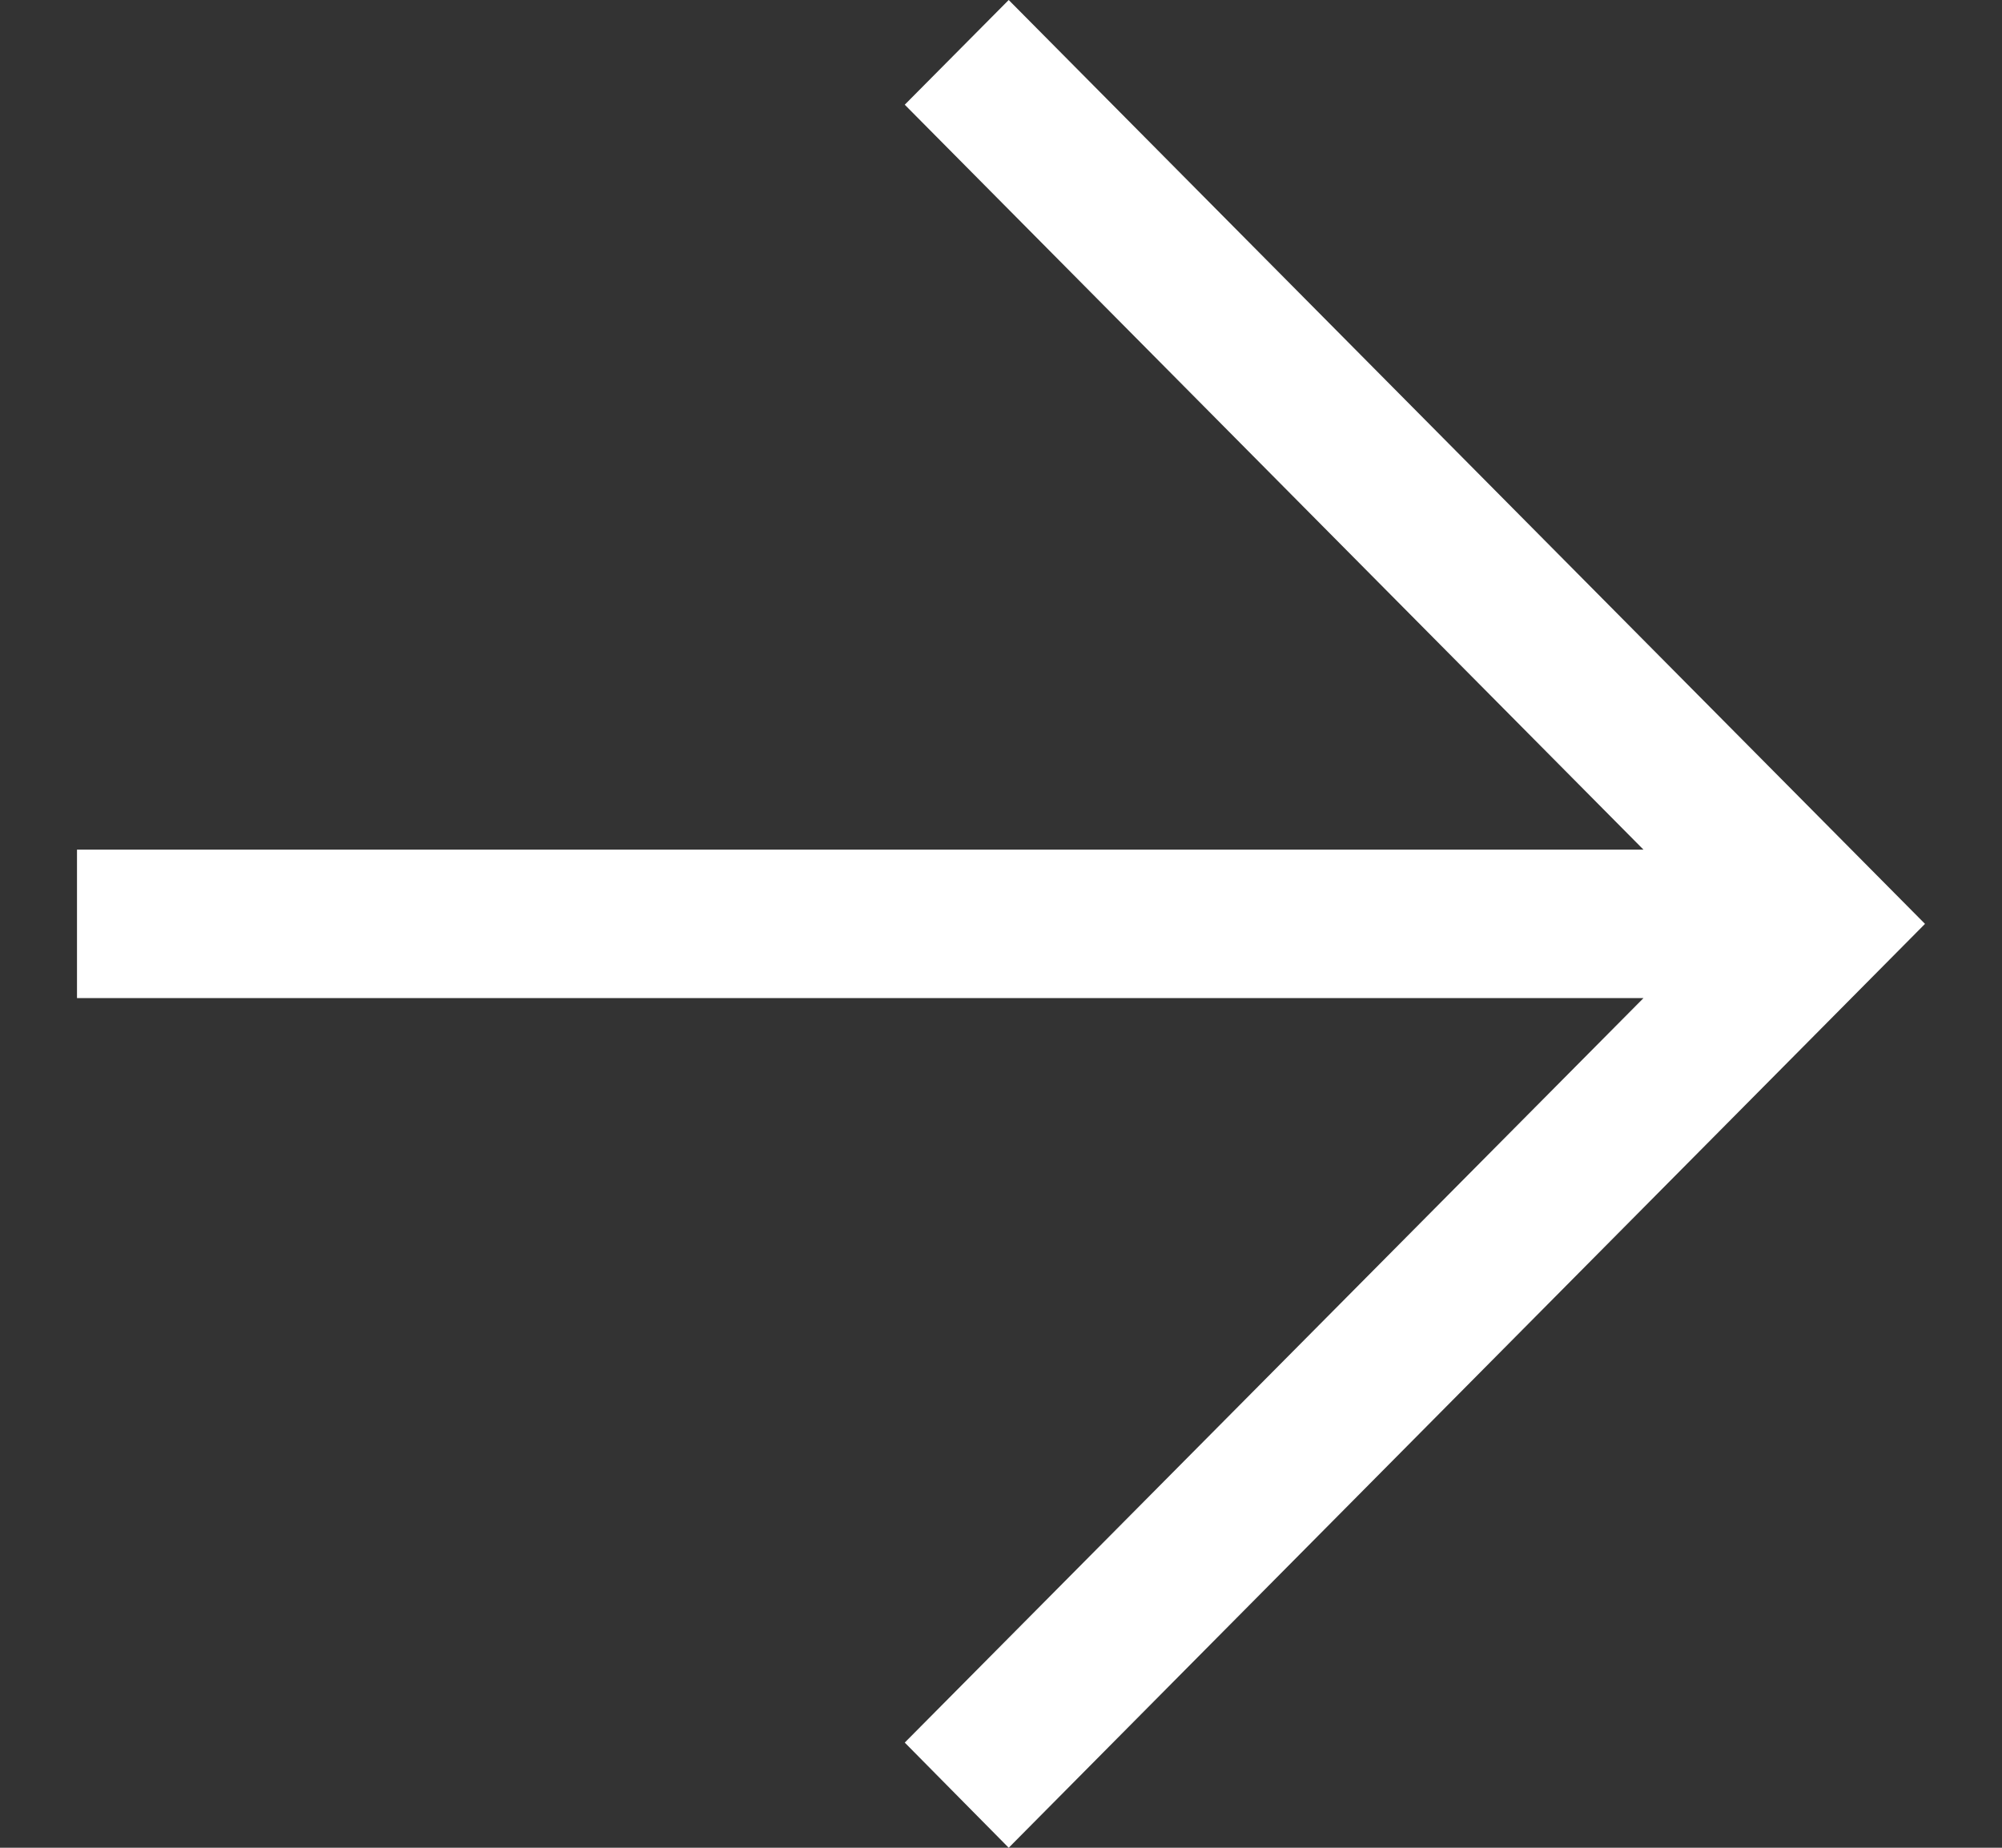 <svg width="13" height="12" viewBox="0 0 13 12" fill="none" xmlns="http://www.w3.org/2000/svg">
<rect x="0" y="0" width="13" height="12" fill="#333333" stroke="none"/>
<path d="M10.672 5.518L0.5 5.518L0.5 6.482L10.672 6.482L5.875 11.317L6.55 12L12.5 6L6.55 4.33478e-07L5.875 0.68L10.672 5.518Z" fill="white"/>
</svg>
